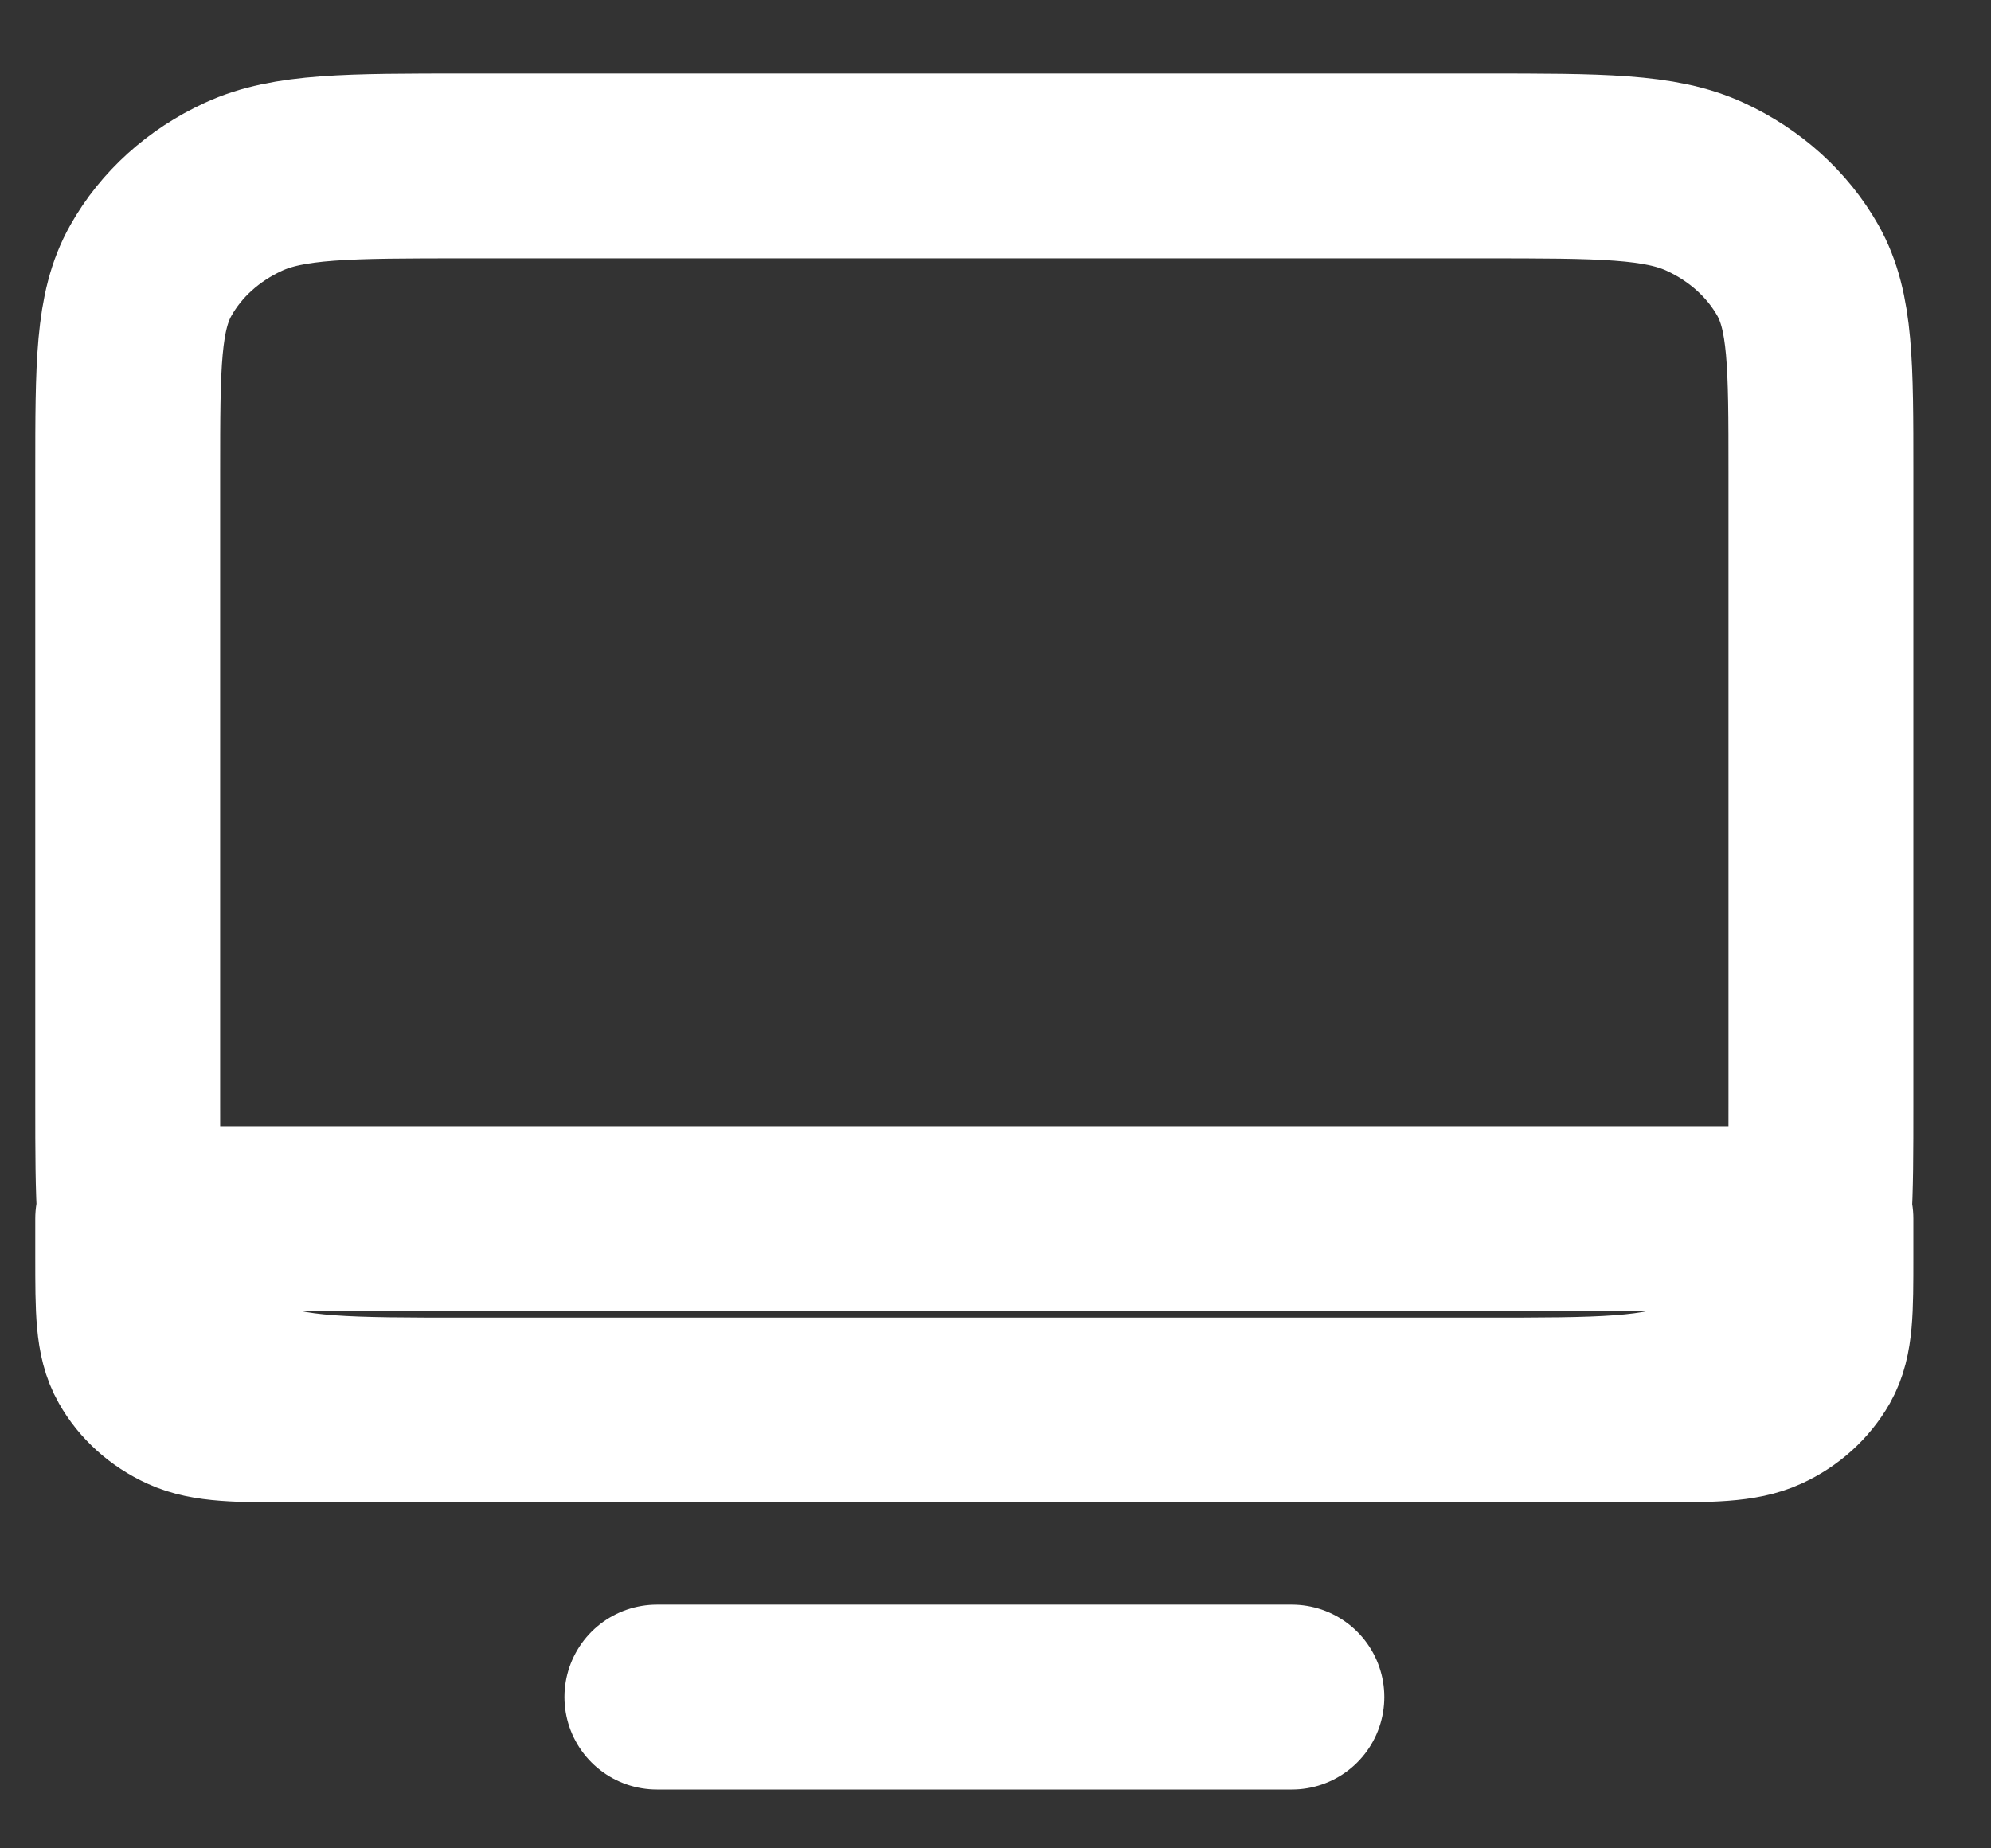 <svg width="14" height="13" viewBox="0 0 14 13" fill="none" xmlns="http://www.w3.org/2000/svg">
<rect x="0" y="0" width="14" height="13" fill="#333333" stroke="none"/>
<path d="M9.084 11.936H4.619M3.277 9.917C2.445 9.917 2.029 9.917 1.711 9.77C1.431 9.641 1.203 9.435 1.061 9.181C0.971 9.021 0.931 8.834 0.913 8.571M3.277 9.917H10.425M3.277 9.917H2.089C1.672 9.917 1.464 9.916 1.305 9.843C1.165 9.779 1.051 9.676 0.98 9.55C0.898 9.406 0.898 9.217 0.898 8.84V8.571H0.913M0.913 8.571C0.898 8.359 0.898 8.098 0.898 7.763V3.321C0.898 2.567 0.898 2.19 1.061 1.902C1.203 1.649 1.431 1.443 1.711 1.314C2.029 1.167 2.446 1.167 3.28 1.167H10.423C11.257 1.167 11.673 1.167 11.991 1.314C12.271 1.443 12.499 1.649 12.642 1.902C12.804 2.189 12.804 2.566 12.804 3.319V7.765C12.804 8.099 12.804 8.36 12.79 8.571M0.913 8.571H12.79M10.425 9.917C11.257 9.917 11.673 9.917 11.991 9.77C12.271 9.641 12.499 9.435 12.642 9.181C12.732 9.022 12.772 8.834 12.79 8.571M10.425 9.917H11.613C12.03 9.917 12.239 9.916 12.398 9.843C12.538 9.779 12.651 9.676 12.723 9.55C12.804 9.406 12.804 9.217 12.804 8.84V8.571H12.79" stroke="white" stroke-width="1.3" stroke-linecap="round" stroke-linejoin="round"/>
</svg>
